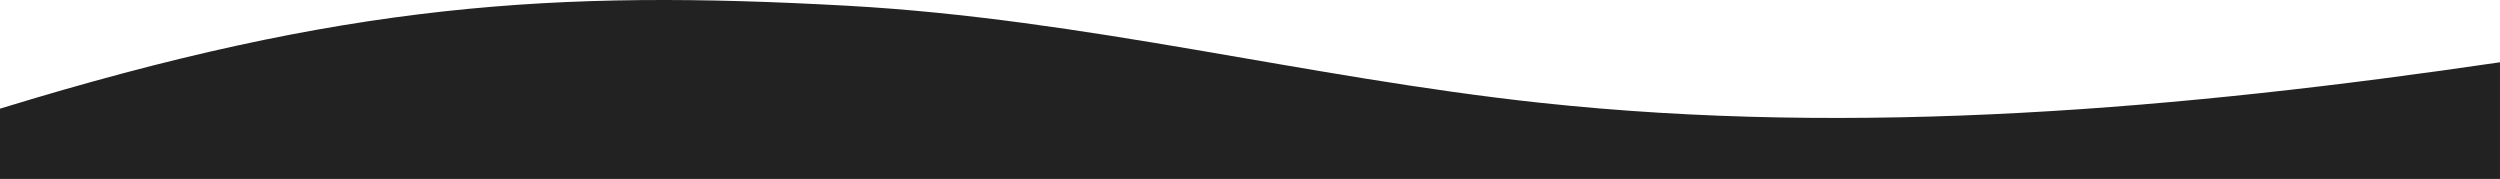 <svg id="Layer_1" data-name="Layer 1" xmlns="http://www.w3.org/2000/svg" viewBox="0 0 1919.11 137.35"><defs><style>.cls-1{fill:#222;}</style></defs><title>Top Wave</title><path class="cls-1" d="M1919.55,519.14v89.53H.45V554.75c264.7-81.25,426.08-91.47,650.65-79,182.86,10.16,351.43,55,531.43,74.45C1427.22,576.57,1676.28,554.85,1919.55,519.14Z" transform="translate(-0.45 -471.33)"/></svg>